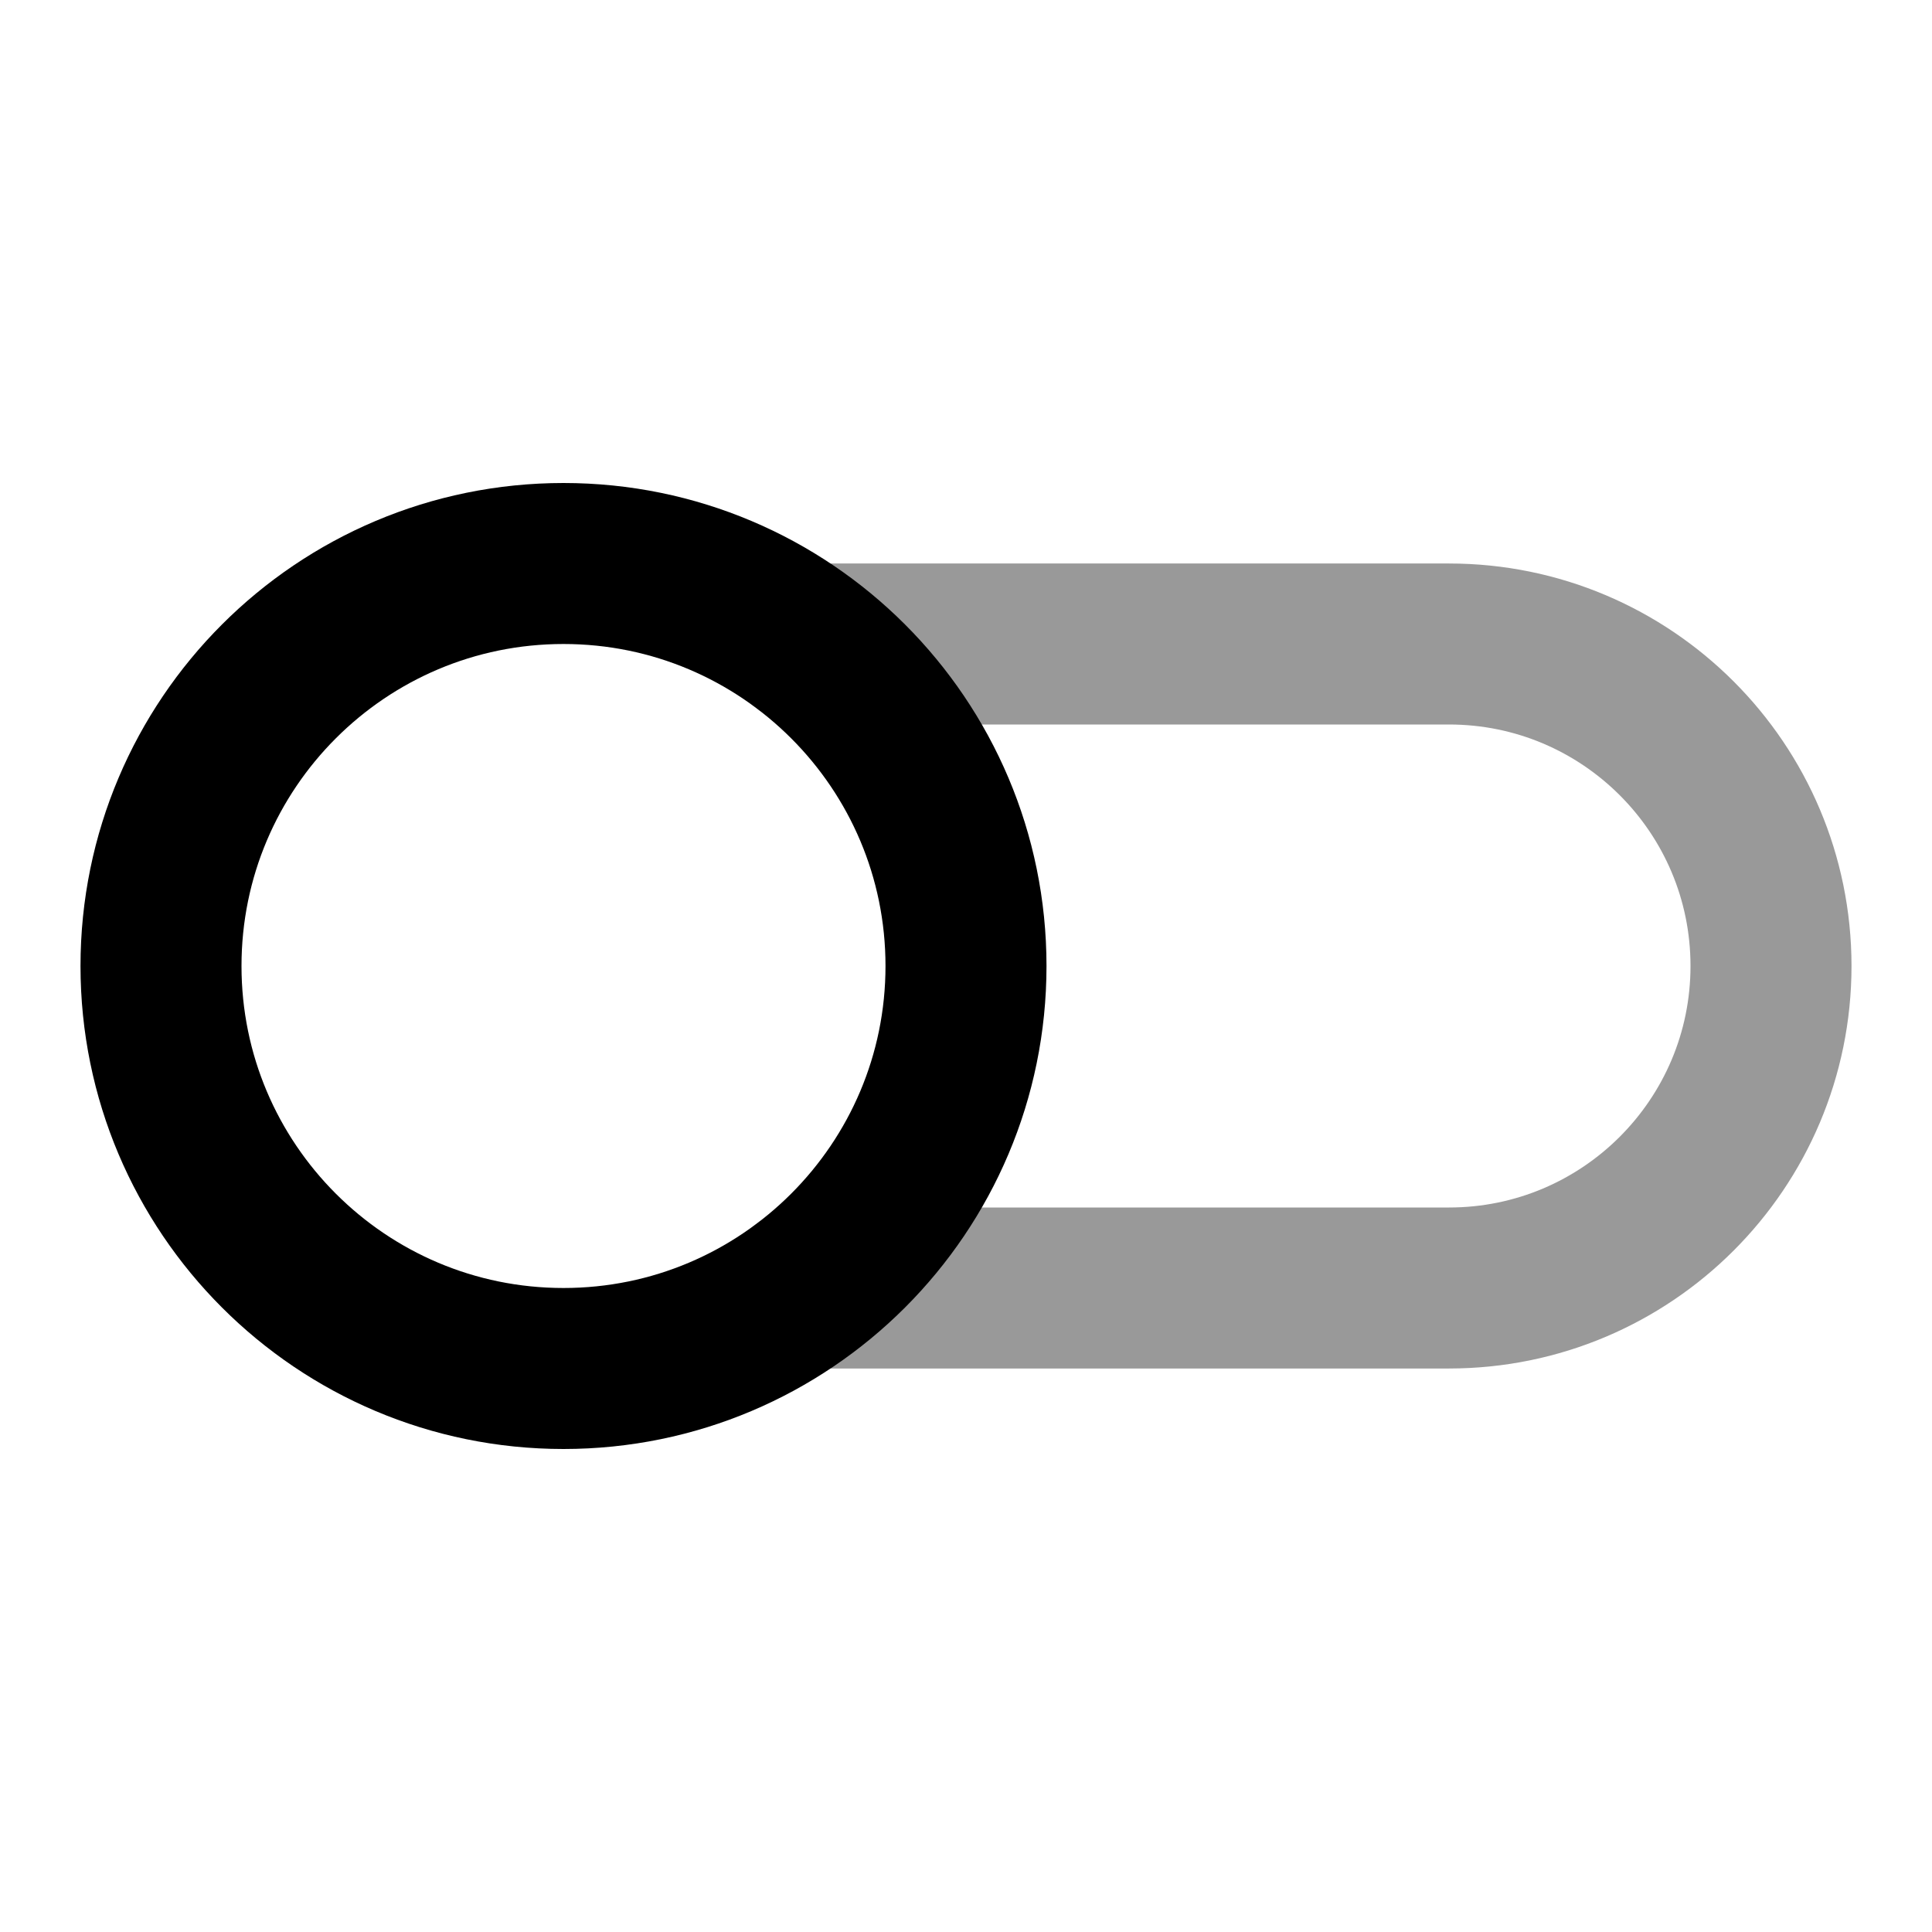 <svg width="24" height="24" viewBox="0 0 24 24" fill="none" xmlns="http://www.w3.org/2000/svg">
<path opacity="0.4" d="M10.001 16H18C20.209 16 22 14.209 22 12C22 9.791 20.209 8 18 8H10.001" stroke="currentColor" stroke-width="2" stroke-linecap="round" stroke-linejoin="round"/>
<path d="M7 17C9.761 17 12 14.761 12 12C12 9.239 9.761 7 7 7C4.239 7 2 9.239 2 12C2 14.761 4.239 17 7 17Z" stroke="currentColor" stroke-width="2" stroke-linecap="round" stroke-linejoin="round"/>
</svg>
